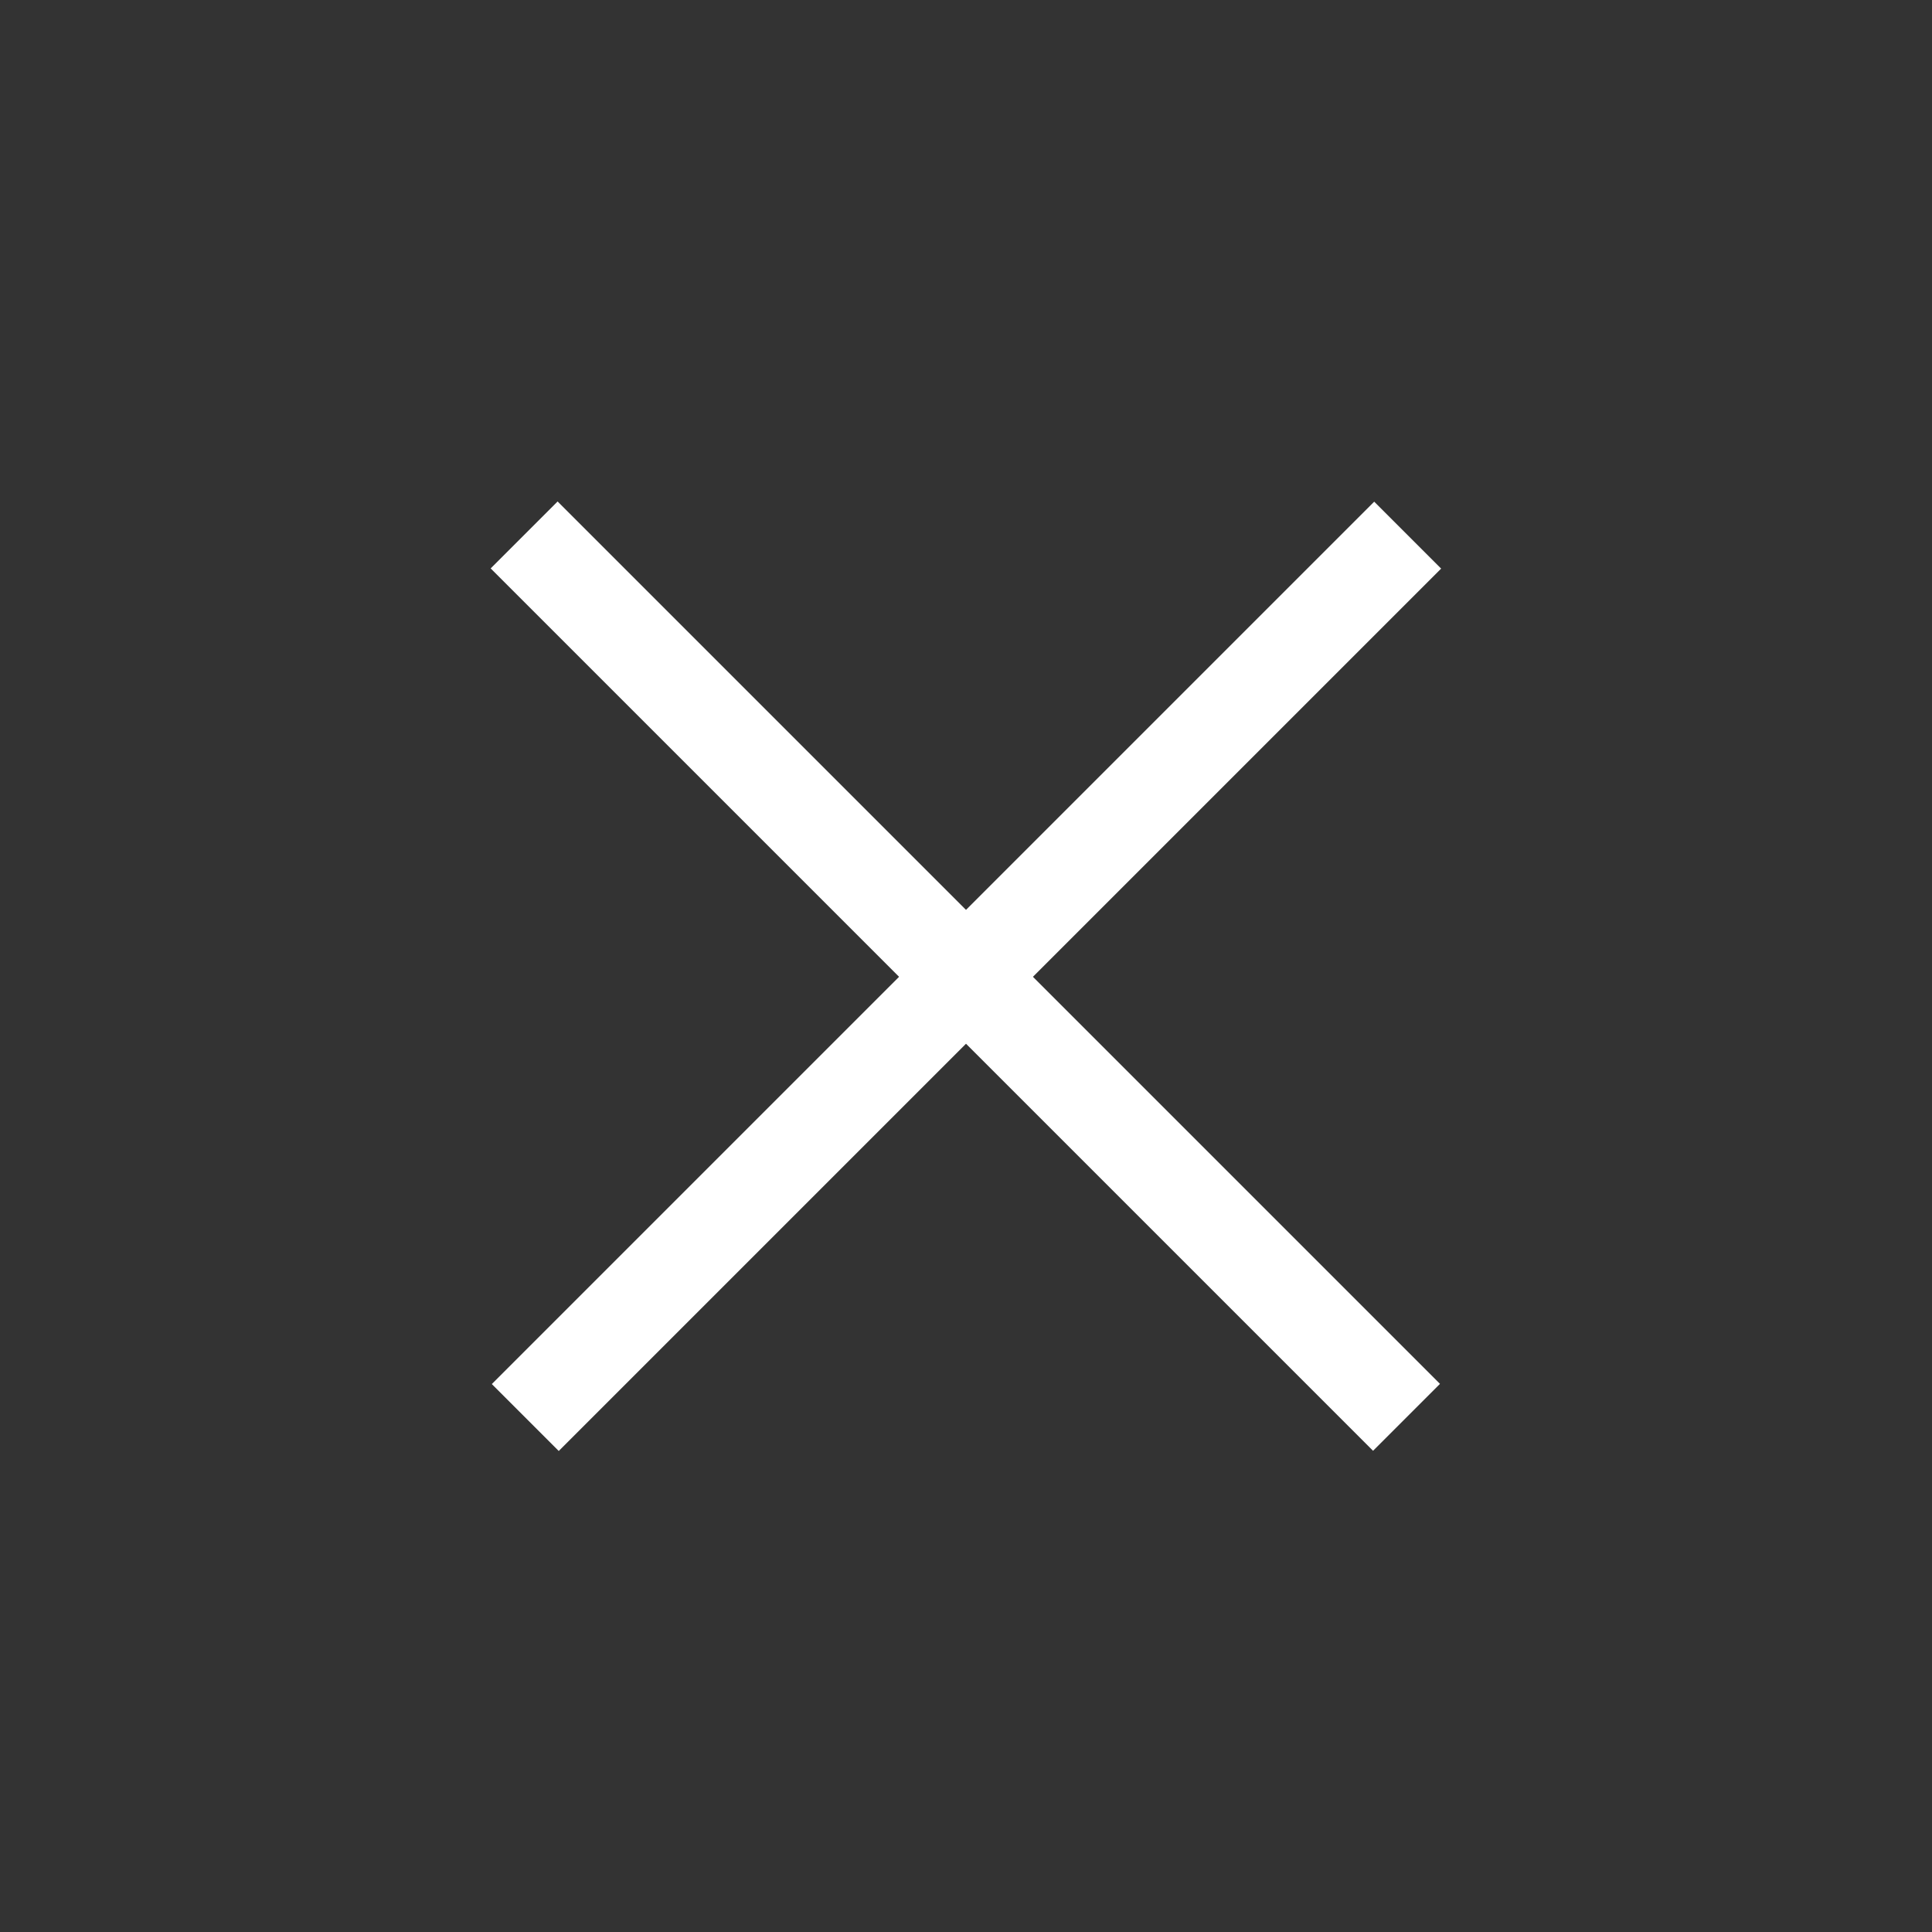 <?xml version="1.0" encoding="utf-8"?>
<!-- Generator: Adobe Illustrator 19.1.0, SVG Export Plug-In . SVG Version: 6.00 Build 0)  -->
<svg version="1.1" id="Layer_1" xmlns="http://www.w3.org/2000/svg" xmlns:xlink="http://www.w3.org/1999/xlink" x="0px" y="0px"
	 viewBox="0 0 100 100" style="enable-background:new 0 0 100 100;" xml:space="preserve">
<rect x="0" y="0" width="100" height="100" fill="#333333" stroke="none"/>
<style type="text/css">
	.st0{fill:#FFFFFF;}
</style>
<rect x="17.7" y="48.1" transform="matrix(0.707 -0.707 0.707 0.707 -21.064 50.146)" class="st0" width="64.6" height="4.9"/>
<rect x="17.7" y="48.1" transform="matrix(0.707 0.707 -0.707 0.707 50.354 -20.564)" class="st0" width="64.6" height="4.9"/>
</svg>
